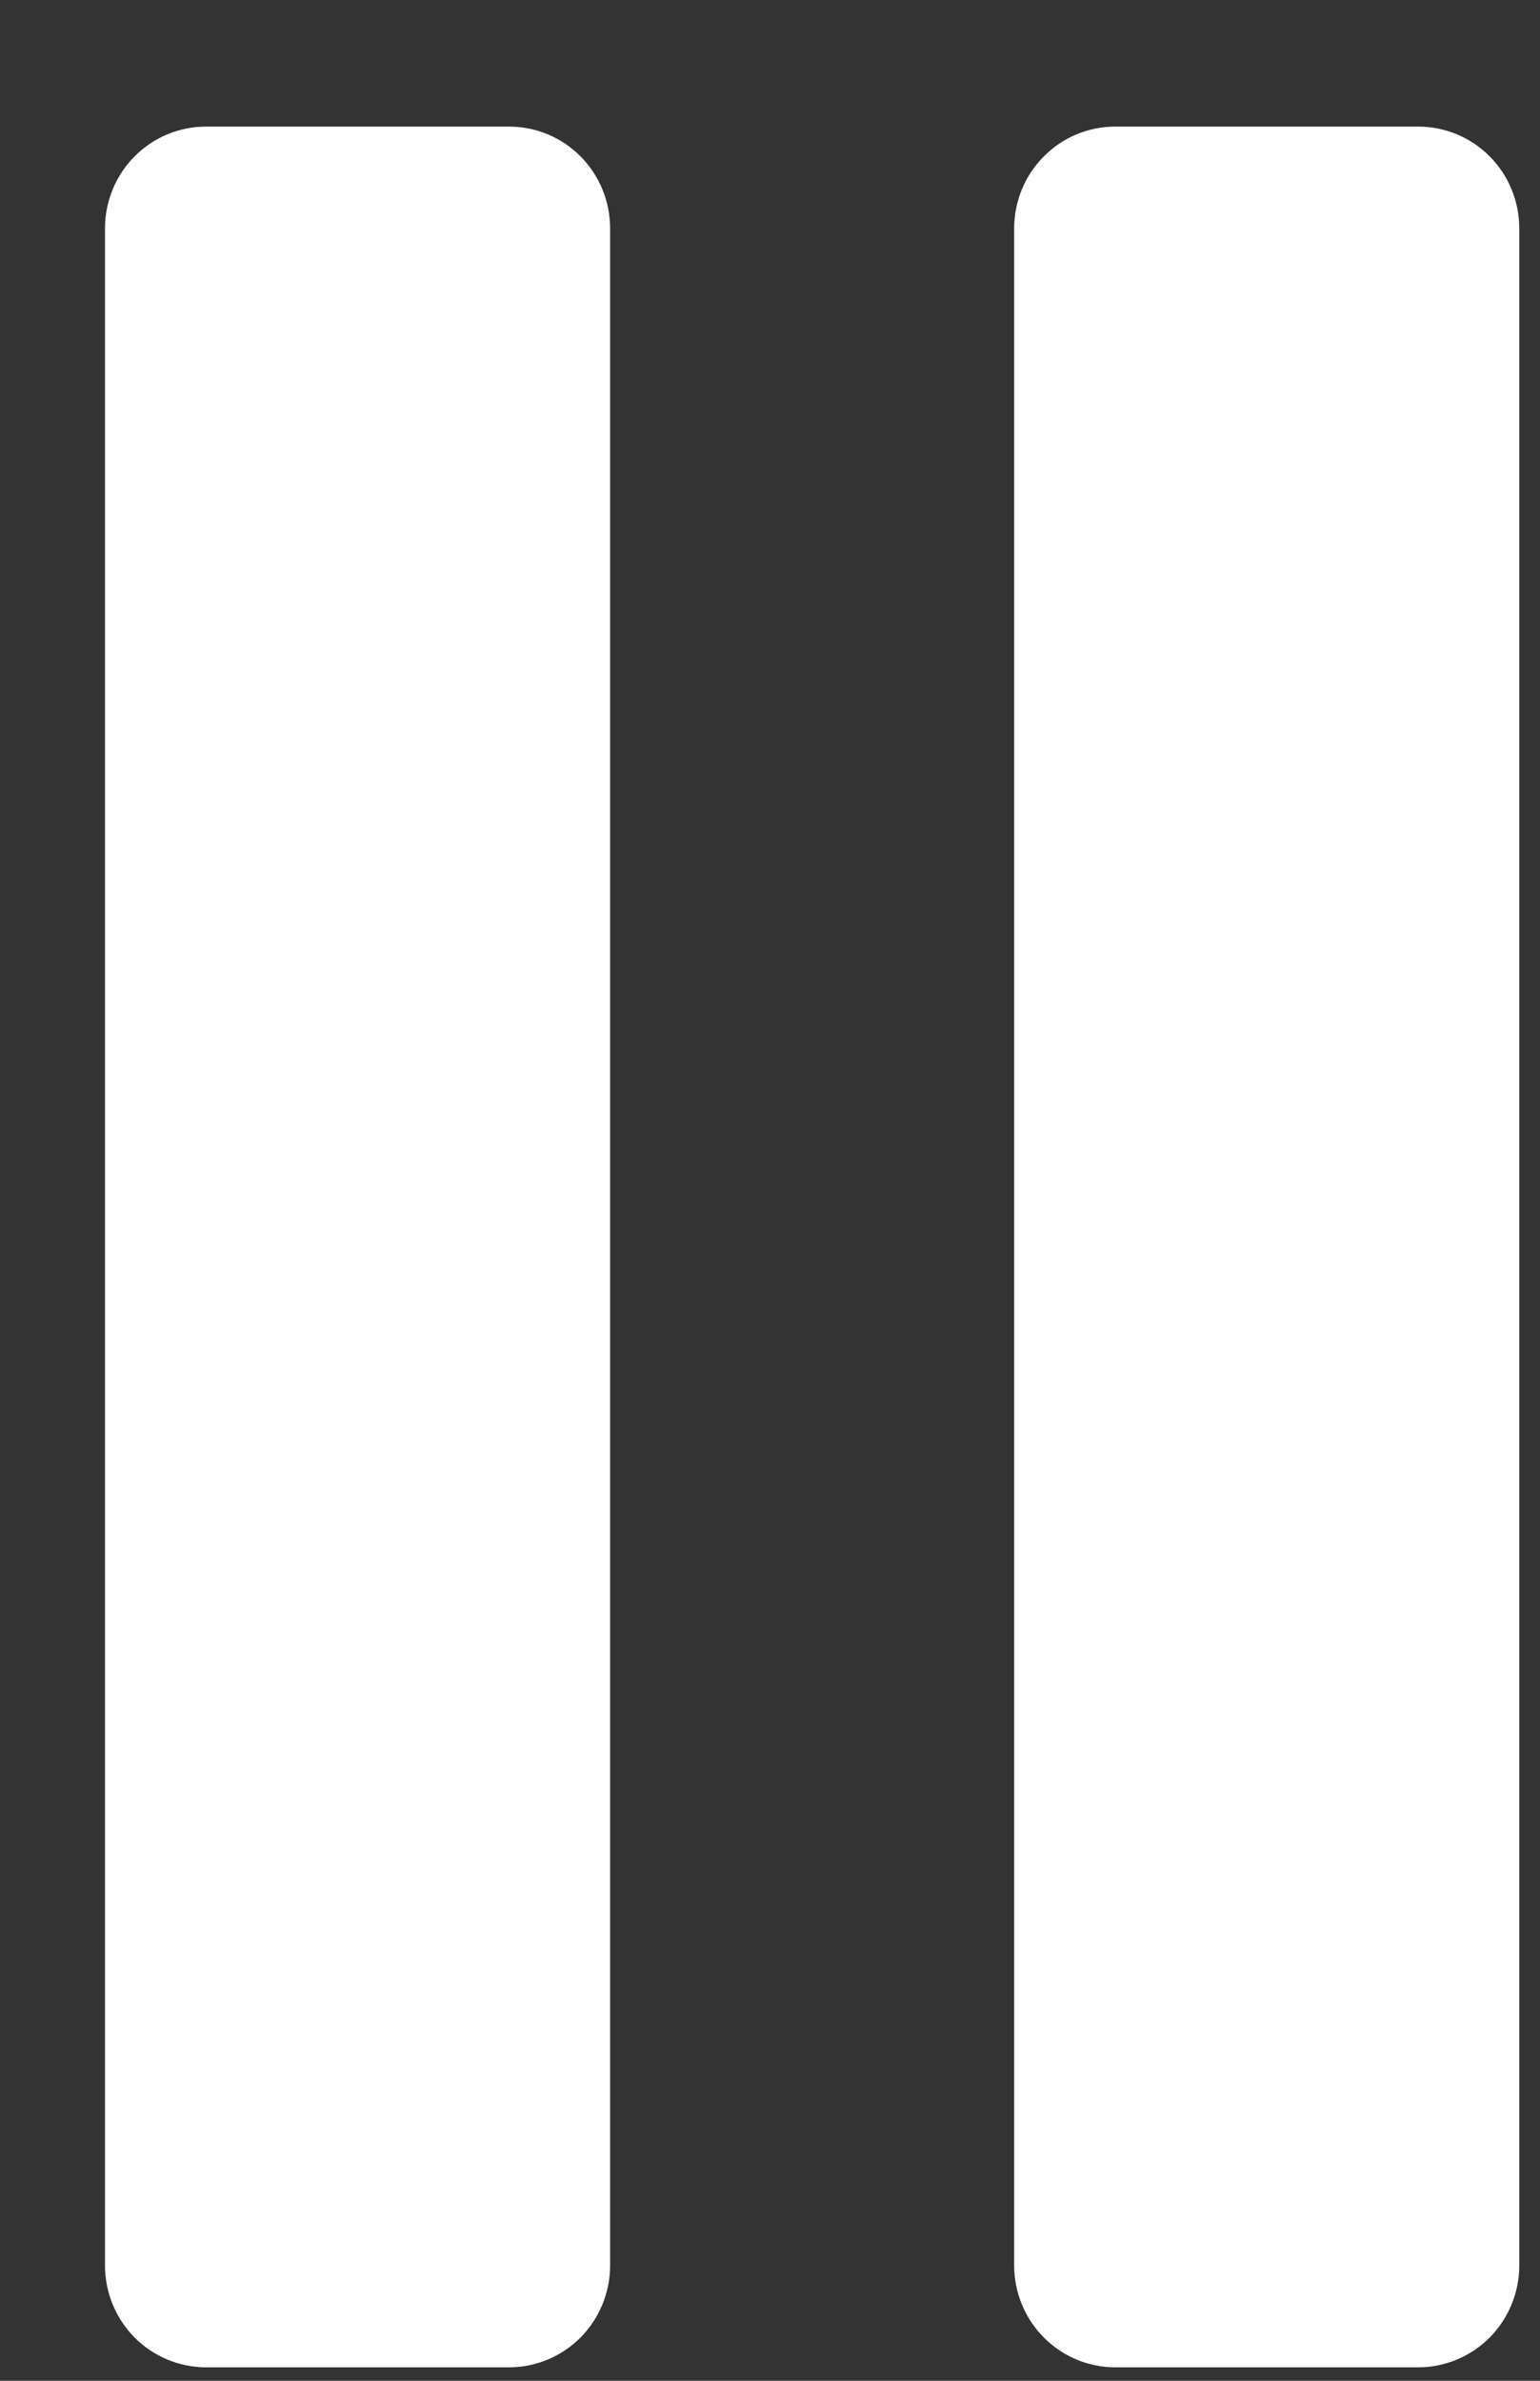 <svg width="11" height="17" viewBox="0 0 11 17" fill="none" xmlns="http://www.w3.org/2000/svg">
<rect x="0" y="0" width="11" height="17" fill="#333333" stroke="none"/>
<path d="M3.636 16.904H1.472C1.28 16.904 1.097 16.827 0.961 16.691C0.826 16.554 0.75 16.369 0.75 16.177V1.631C0.75 1.438 0.826 1.253 0.961 1.117C1.097 0.98 1.28 0.904 1.472 0.904H3.636C3.828 0.904 4.011 0.98 4.147 1.117C4.282 1.253 4.358 1.438 4.358 1.631V16.177C4.358 16.369 4.282 16.554 4.147 16.691C4.011 16.827 3.828 16.904 3.636 16.904ZM10.13 16.904H7.966C7.774 16.904 7.591 16.827 7.456 16.691C7.32 16.554 7.244 16.369 7.244 16.177V1.631C7.244 1.438 7.32 1.253 7.456 1.117C7.591 0.98 7.774 0.904 7.966 0.904H10.13C10.322 0.904 10.505 0.98 10.641 1.117C10.776 1.253 10.852 1.438 10.852 1.631V16.177C10.852 16.369 10.776 16.554 10.641 16.691C10.505 16.827 10.322 16.904 10.13 16.904Z" fill="white"/>
</svg>
